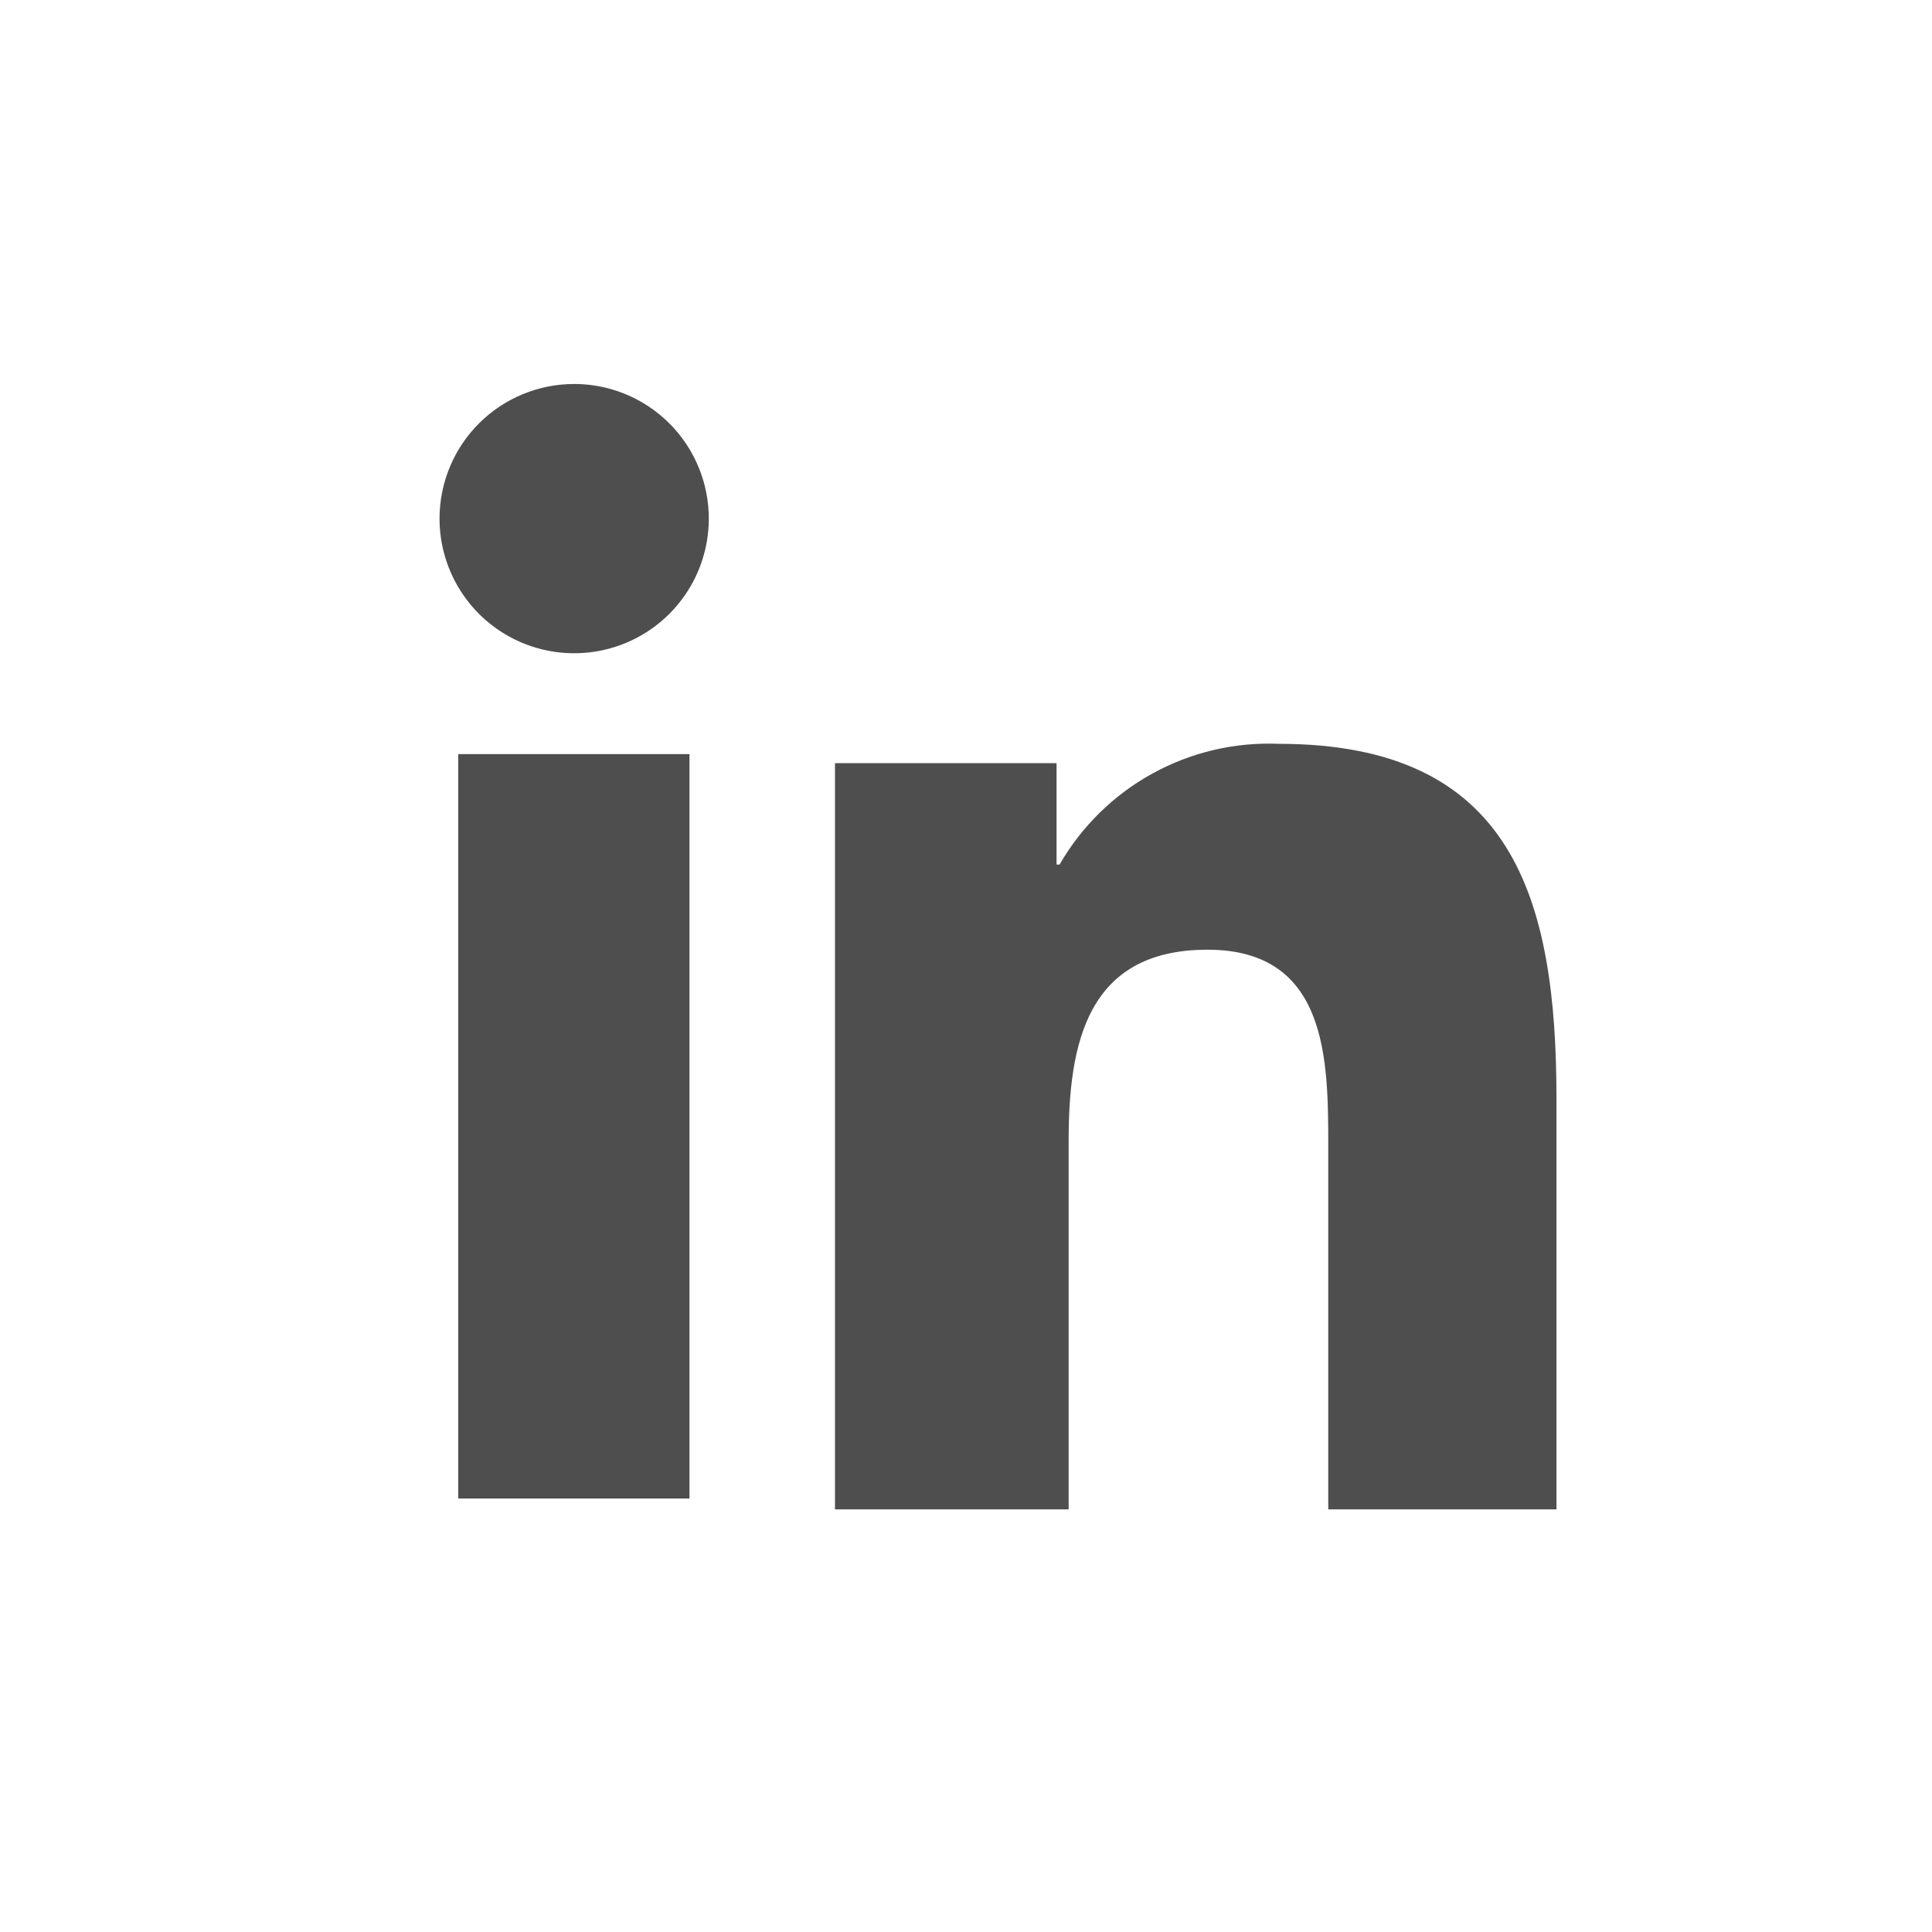 <svg id="Capa_1" data-name="Capa 1" xmlns="http://www.w3.org/2000/svg" xmlns:xlink="http://www.w3.org/1999/xlink" viewBox="0 0 32 32"><defs><style>.cls-1,.cls-2{fill:none;}.cls-2{clip-rule:evenodd;}.cls-3{clip-path:url(#clip-path);}.cls-4{clip-path:url(#clip-path-2);}.cls-5{clip-path:url(#clip-path-3);}.cls-6{fill:#4f4e4e;}.cls-7{clip-path:url(#clip-path-4);}</style><clipPath id="clip-path"><rect class="cls-1" width="32" height="32"/></clipPath><clipPath id="clip-path-2"><path class="cls-2" d="M7.59,24.82h3.83V12.49H7.59ZM9.51,6.36A2.23,2.23,0,1,1,7.28,8.58,2.23,2.23,0,0,1,9.51,6.36Z"/></clipPath><clipPath id="clip-path-3"><rect class="cls-1" x="-208" y="-826" width="375" height="1333"/></clipPath><clipPath id="clip-path-4"><path class="cls-2" d="M13.83,12.64H17.5v1.68h.05a4,4,0,0,1,3.63-2c3.88,0,4.6,2.56,4.6,5.88V25H22V19c0-1.43,0-3.27-2-3.27s-2.3,1.56-2.3,3.17V25H13.83Z"/></clipPath></defs><title>linkedin</title><g class="cls-3"><g class="cls-4"><g class="cls-5"><rect class="cls-6" x="2.28" y="1.36" width="14.44" height="28.46"/></g></g><g class="cls-7"><g class="cls-5"><rect class="cls-6" x="8.83" y="7.33" width="21.95" height="22.64"/></g></g></g></svg>